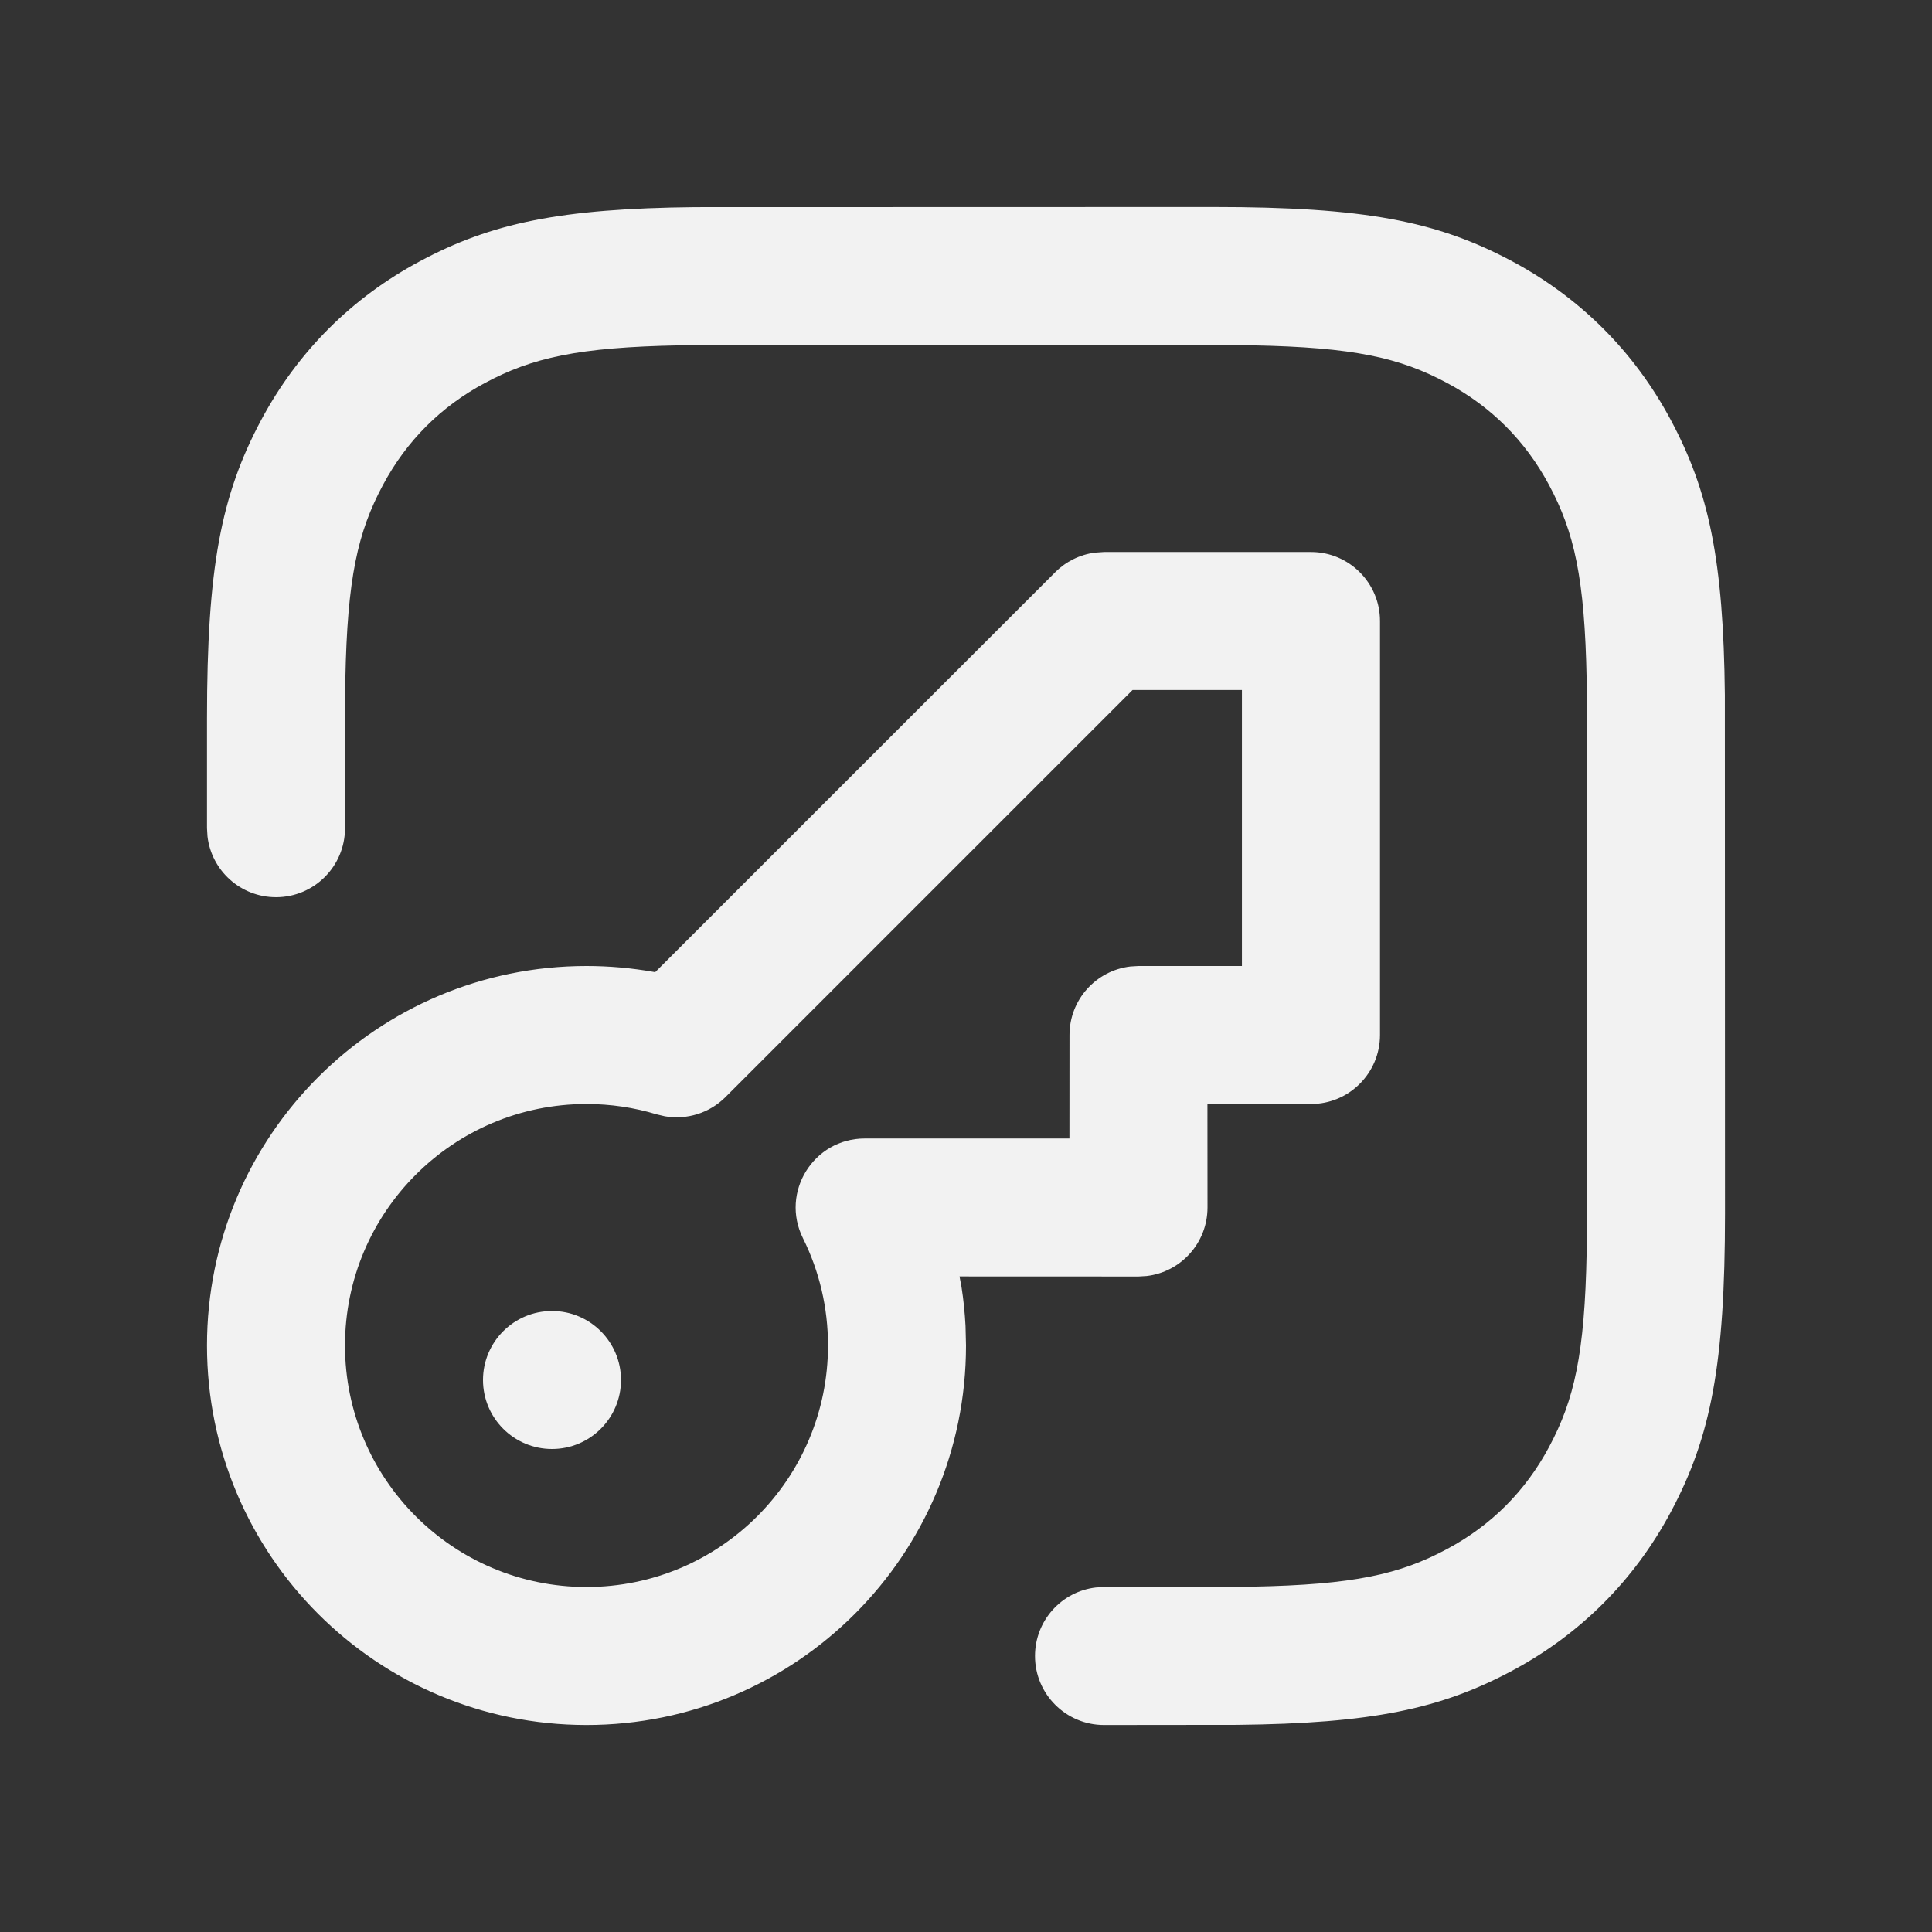 <svg width="28" height="28" viewBox="0 0 28 28" fill="none" xmlns="http://www.w3.org/2000/svg">
<rect x="0" y="0" width="28" height="28" fill="#333333" stroke="none"/>
<path d="M17.59 3C19.773 3 20.823 3.203 21.914 3.786C22.903 4.315 23.685 5.097 24.214 6.086C24.767 7.12 24.978 8.116 24.998 10.074L25 17.59C25 19.773 24.797 20.823 24.214 21.914C23.685 22.903 22.903 23.685 21.914 24.214C20.88 24.767 19.884 24.978 17.926 24.998L16 25C15.448 25 15 24.552 15 24C15 23.487 15.386 23.064 15.883 23.007L16 23H17.59L18.148 22.995C19.627 22.967 20.289 22.815 20.971 22.45C21.611 22.108 22.108 21.611 22.45 20.971C22.815 20.289 22.967 19.627 22.995 18.148L23 17.59V10.41L22.995 9.852C22.967 8.373 22.815 7.711 22.45 7.029C22.108 6.389 21.611 5.892 20.971 5.55C20.289 5.185 19.627 5.033 18.148 5.005L17.59 5H10.41L9.852 5.005C8.373 5.033 7.711 5.185 7.029 5.55C6.389 5.892 5.892 6.389 5.55 7.029C5.185 7.711 5.033 8.373 5.005 9.852L5 10.41V12.003C5 12.556 4.552 13.003 4 13.003C3.487 13.003 3.064 12.617 3.007 12.12L3 12.003V10.41C3 8.227 3.203 7.177 3.786 6.086C4.315 5.097 5.097 4.315 6.086 3.786C7.12 3.233 8.116 3.022 10.074 3.002L17.59 3ZM19 8C19.552 8 20 8.448 20 9V15C20 15.552 19.552 16 19 16H17.499L17.5 17.5C17.5 18.013 17.114 18.436 16.617 18.493L16.5 18.5L13.906 18.499L13.935 18.652C13.964 18.837 13.983 19.025 13.993 19.215L14 19.5C14 22.538 11.538 25 8.5 25C5.462 25 3 22.538 3 19.5C3 16.462 5.462 14 8.5 14C8.828 14 9.152 14.029 9.47 14.085L9.495 14.09L15.293 8.293C15.449 8.137 15.652 8.037 15.869 8.009L16 8H19ZM17.999 10H16.414L10.514 15.9C10.282 16.132 9.954 16.233 9.636 16.178L9.517 16.15C9.191 16.051 8.849 16 8.5 16C6.567 16 5 17.567 5 19.5C5 21.433 6.567 23 8.5 23C10.433 23 12 21.433 12 19.5C12 18.952 11.875 18.424 11.637 17.945C11.306 17.28 11.79 16.5 12.532 16.5L15.499 16.5L15.5 15C15.5 14.487 15.886 14.065 16.383 14.007L16.5 14H17.999V10ZM8 19C8.552 19 9 19.448 9 20C9 20.552 8.552 21 8 21C7.448 21 7 20.552 7 20C7 19.448 7.448 19 8 19Z" fill="#F2F2F2"/>
</svg>
